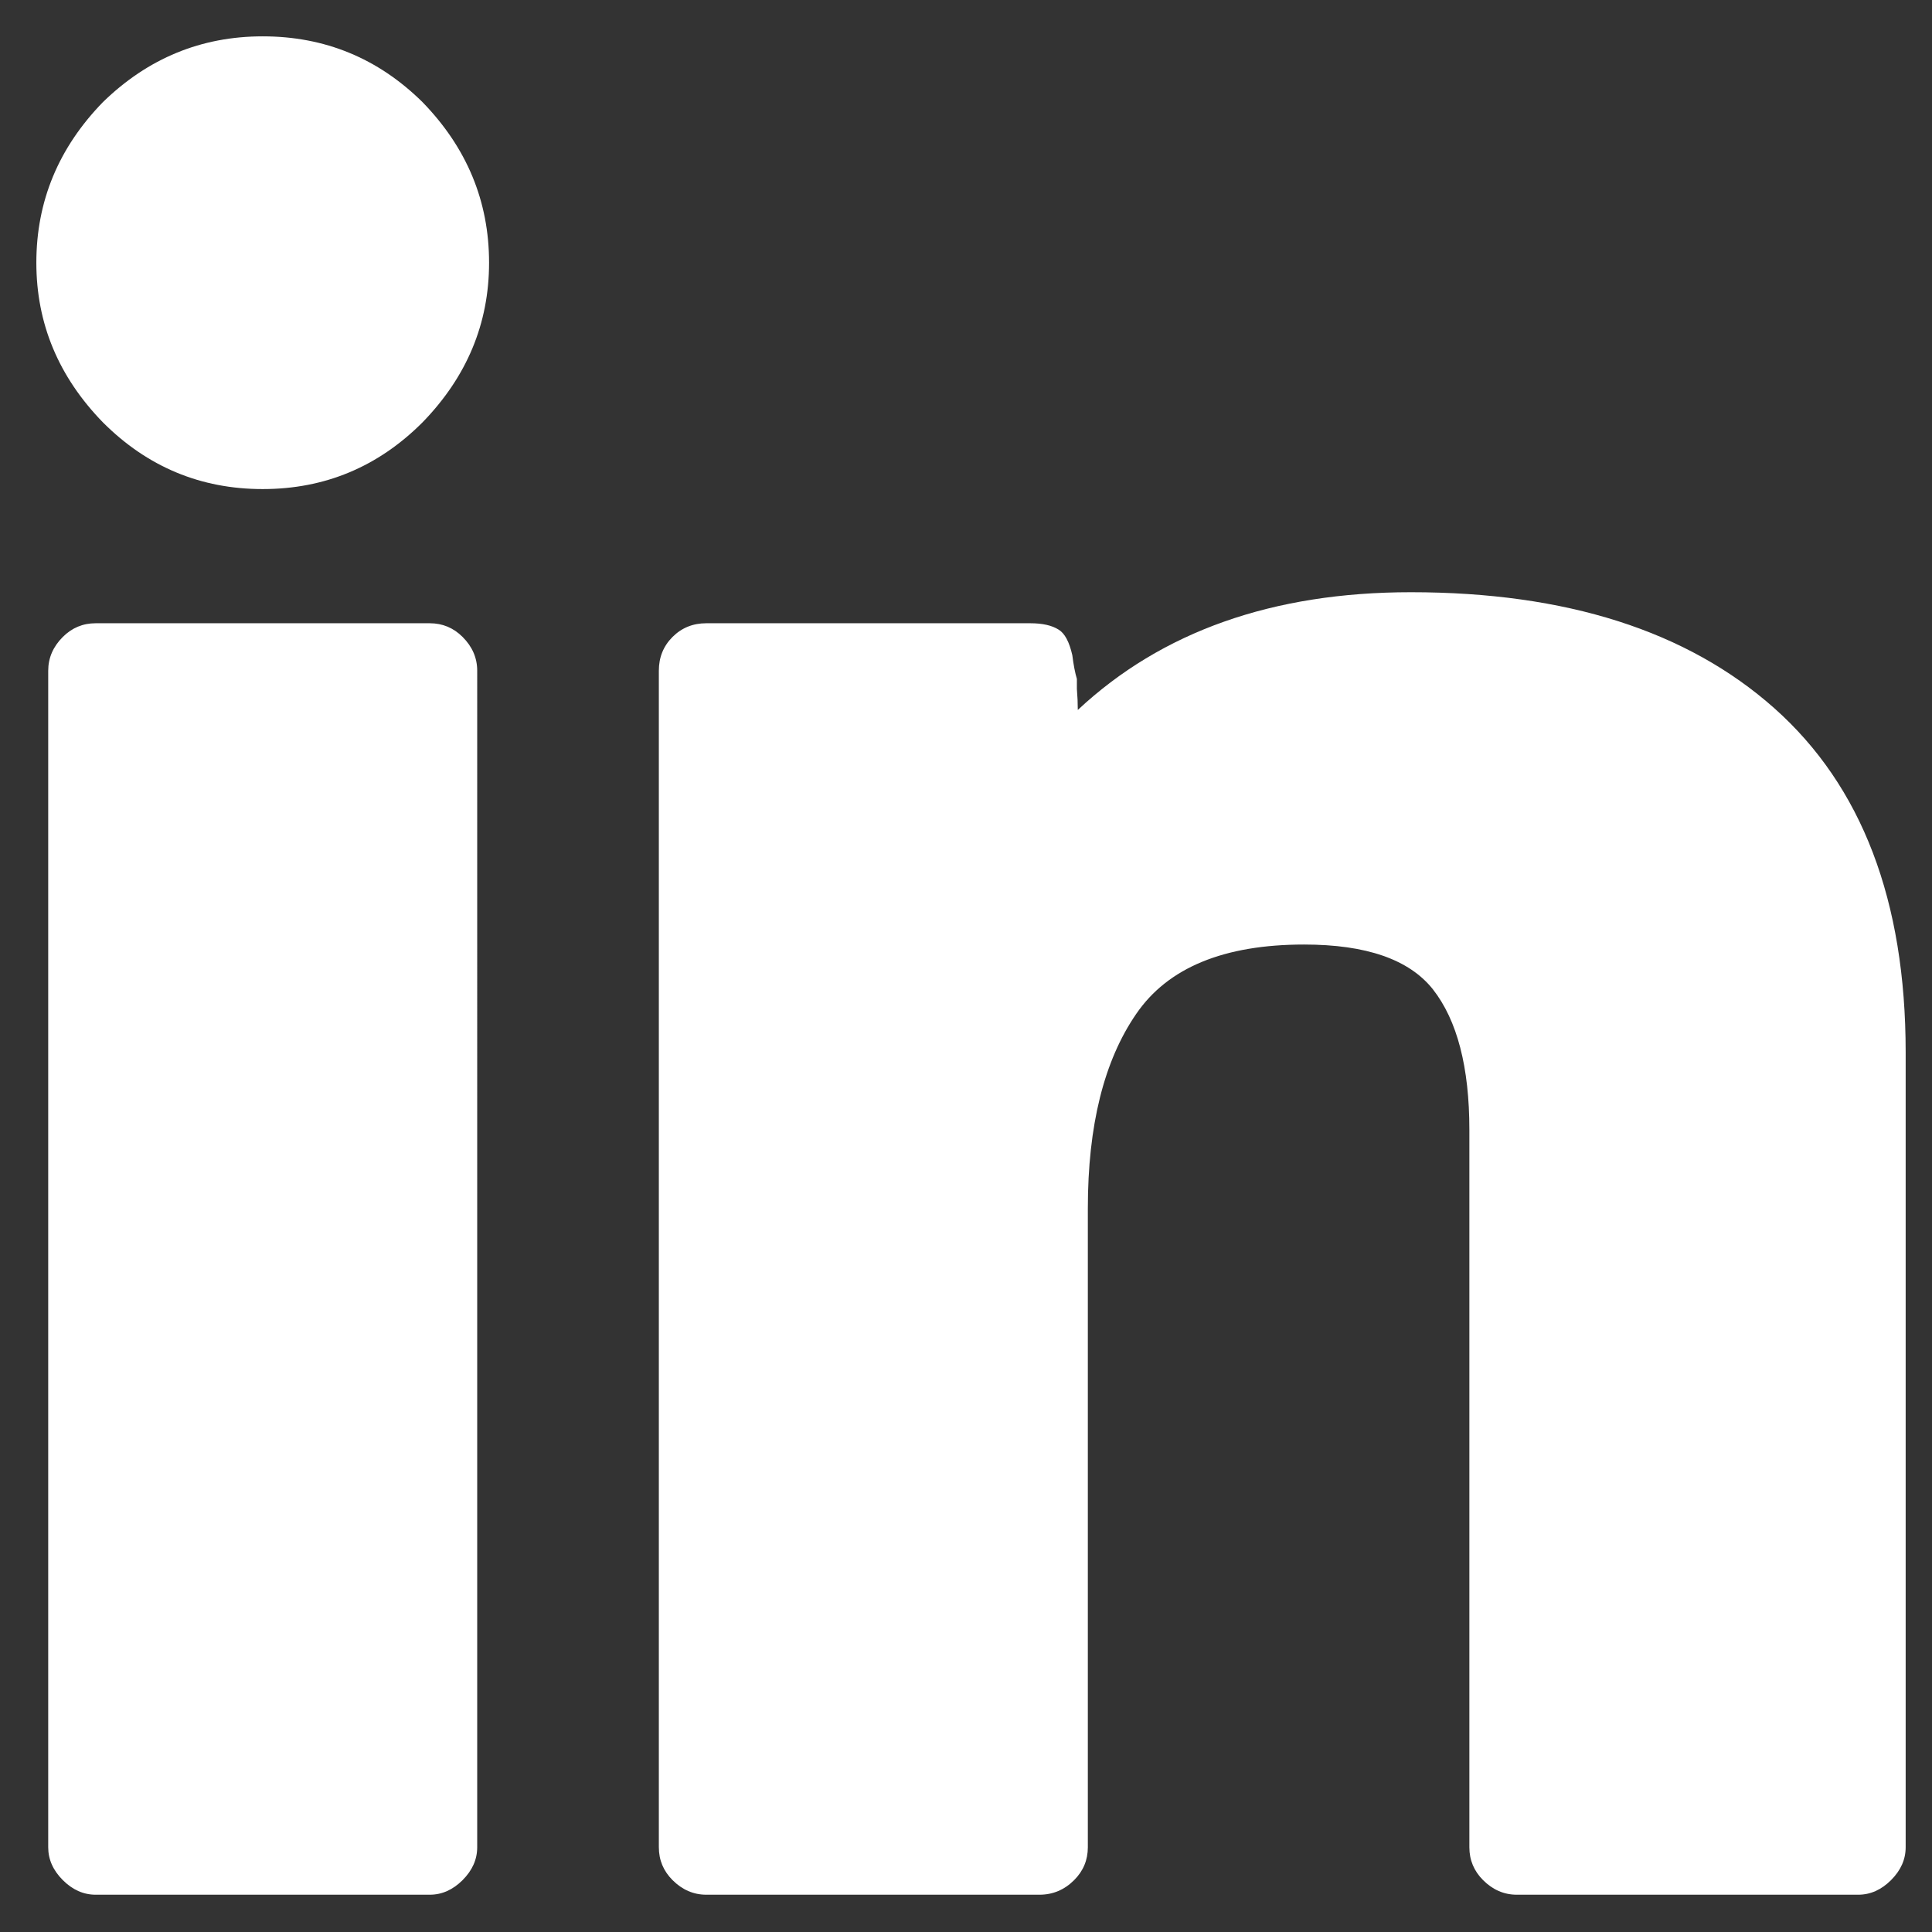 <?xml version="1.0" encoding="UTF-8" standalone="no"?>
<svg
   viewBox="0 0 2116.667 2116.667"
   version="1.1"
   xmlns="http://www.w3.org/2000/svg"
   xmlns:svg="http://www.w3.org/2000/svg">
  <rect x="0" y="0" width="2116.667" height="2116.667" fill="#333333" stroke="none"/>
  <path
     style="fill:#FFFFFF"
     d="m 39.82,287.82 q 0,-101 73,-176 74,-72 175,-72 102,0 175,72 73,75 73,176 0,100 -73,175 -73,73 -175,73 -102,0 -175,-73 -73,-75 -73,-175 z m 13,1736 V 734.82 q 0,-21 16,-37 15,-15 36,-15 h 366 q 21,0 36,15 16,16 16,37 V 2023.82 q 0,20 -16,36 -16,16 -36,16 h -366 q -20,0 -36,-16 -16,-16 -16,-36 z m 669,0 V 734.82 q 0,-22 15,-37 15,-15 37,-15 h 355 q 20,0 31,7 10,6 15,28 2,16 5,26 v 11 q 1,12 1,23 138,-129 365,-129 255,0 398,127 144,128 144,377 v 871 q 0,20 -16,36 -16,16 -36,16 h -374 q -21,0 -37,-16 -15,-15 -15,-36 v -786 q 0,-103 -40,-154 -39,-49 -141,-49 -132,0 -184,76 -53,77 -53,213 v 700 q 0,21 -15,36 -16,16 -38,16 H 773.82 q -21,0 -37,-16 -15,-15 -15,-36 z"
     id="path1" />
</svg>
